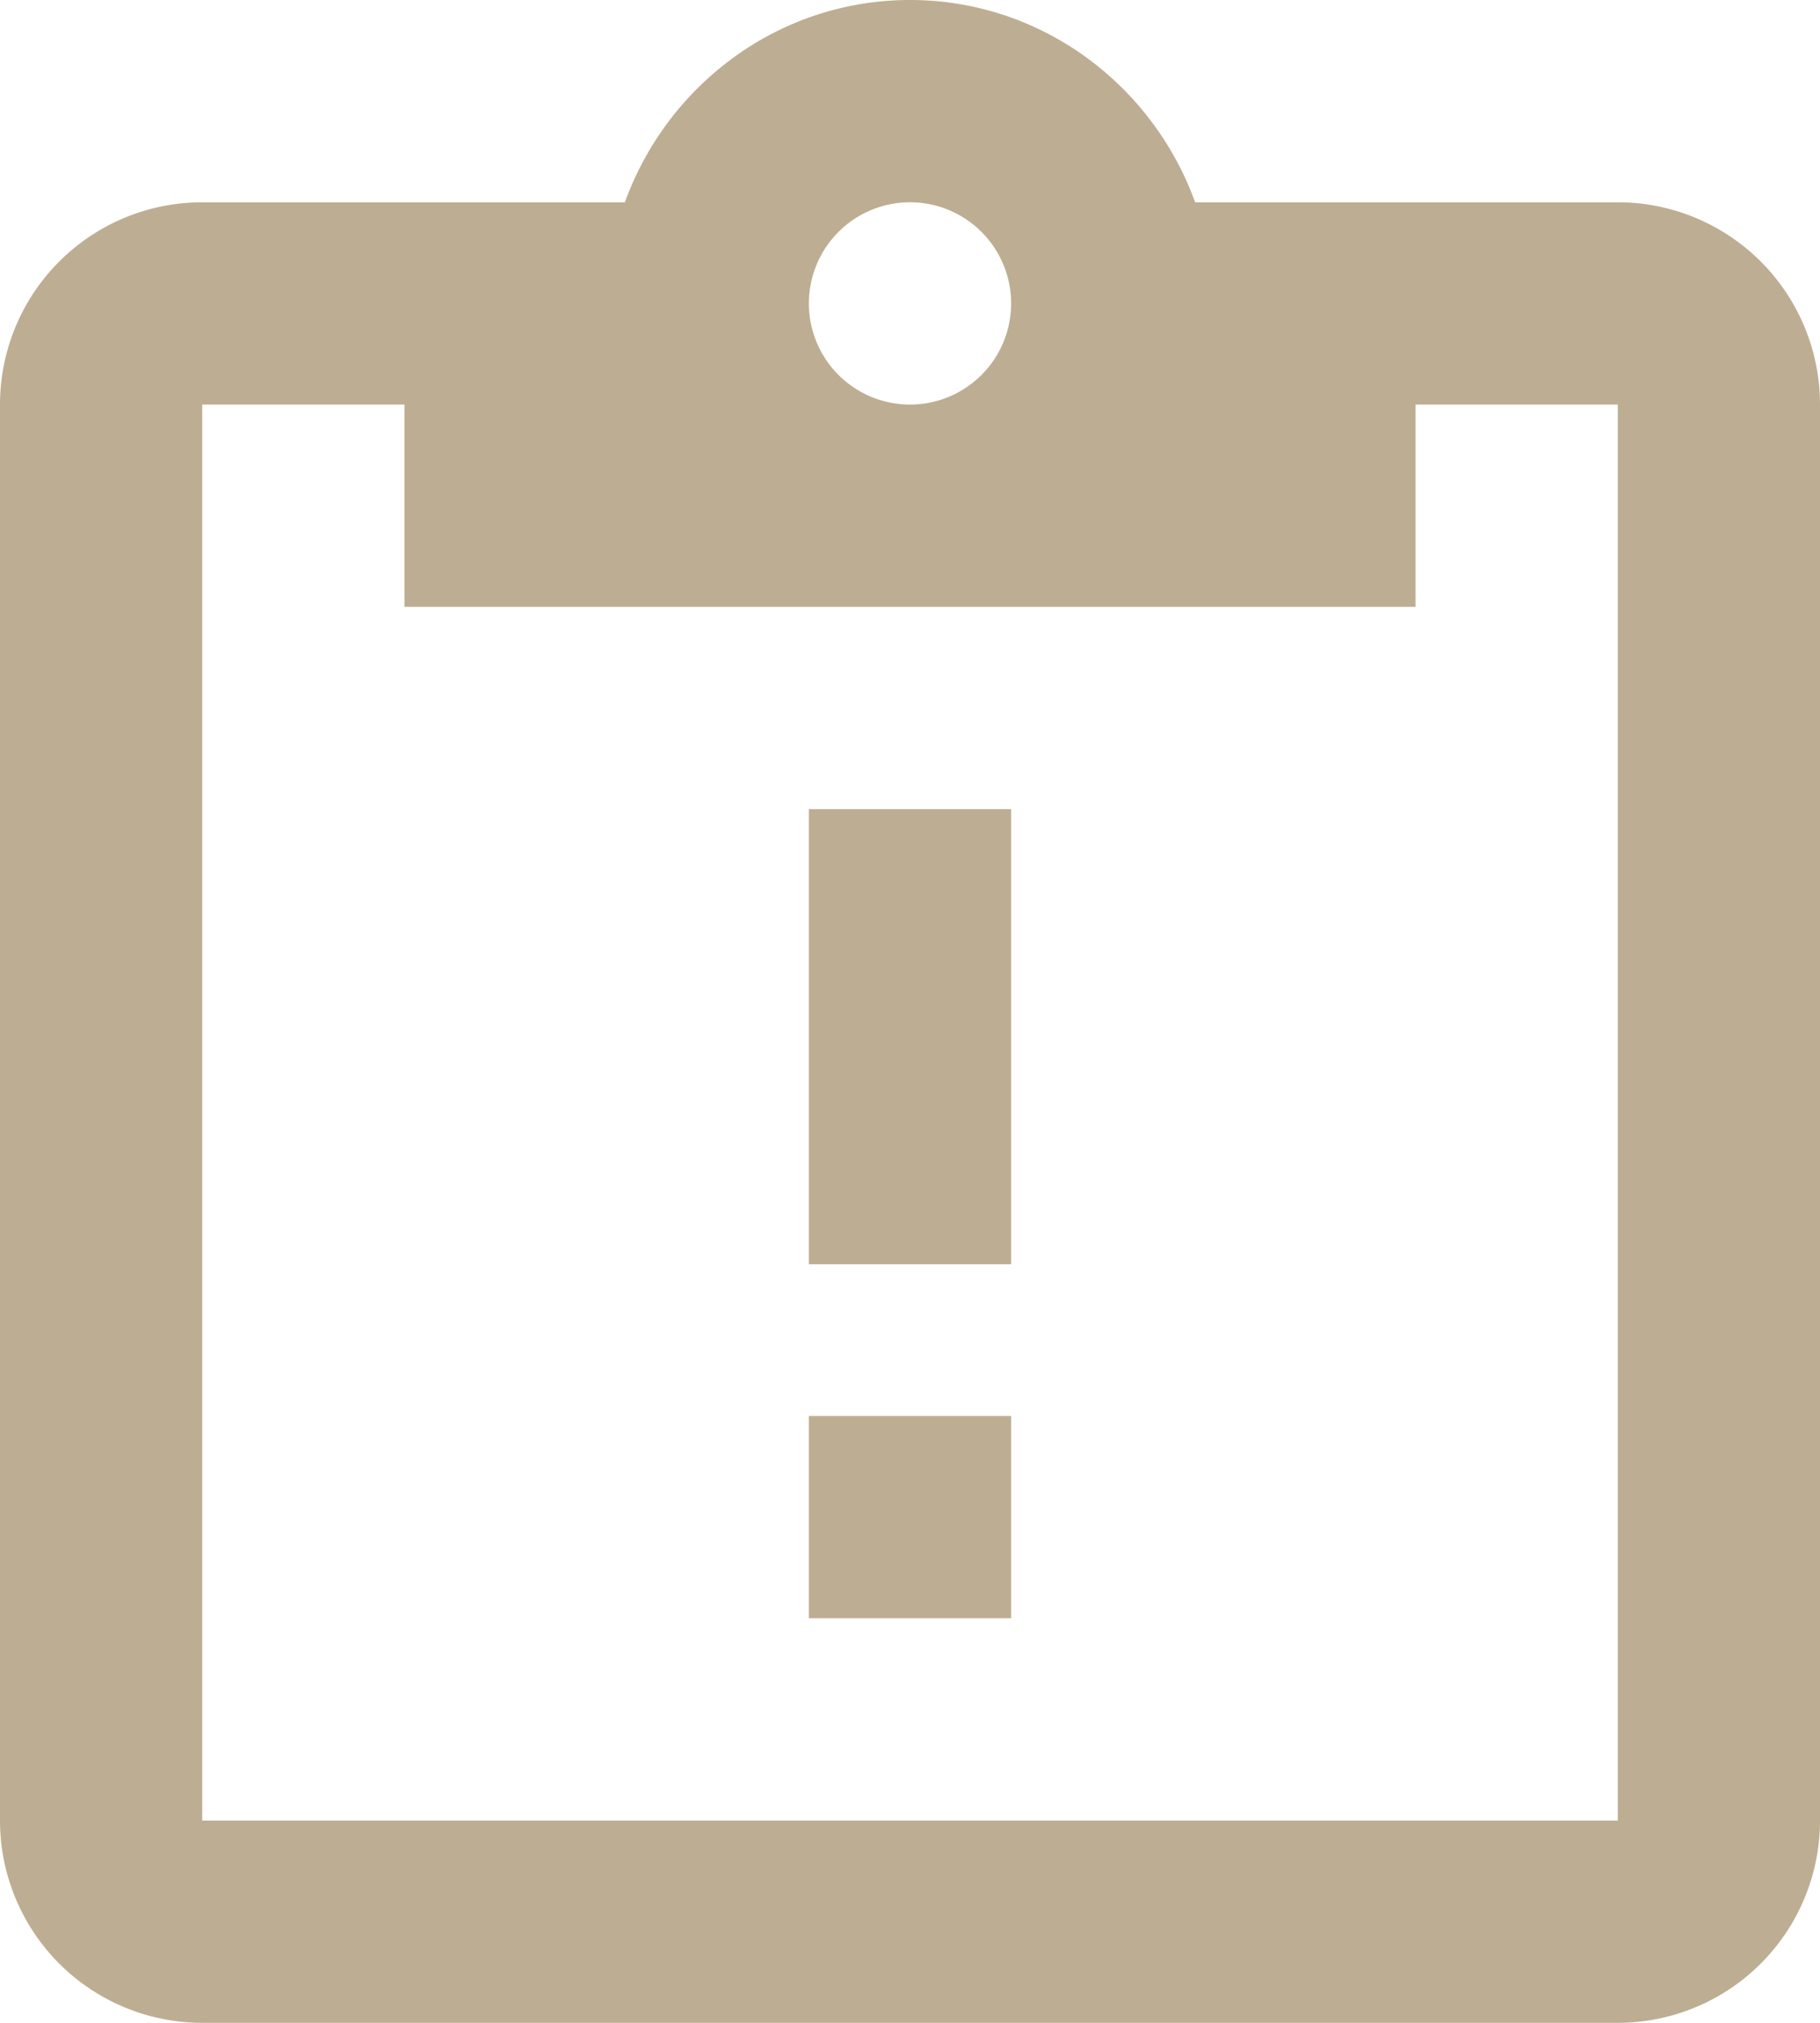 <?xml version="1.0" encoding="UTF-8" standalone="no"?>
<svg
   viewBox="0 0 18 20"
   version="1.1"
   id="svg1"
   width="18"
   height="20"
   xmlns="http://www.w3.org/2000/svg"
   xmlns:svg="http://www.w3.org/2000/svg">
  <defs
     id="defs1" />
  <path
     d="m 16,2 a 2,2 0 0 1 2,2 v 14 a 2,2 0 0 1 -2,2 H 2 A 2,2 0 0 1 0,18 V 4 A 2,2 0 0 1 2,2 H 6.18 C 6.6,0.84 7.7,0 9,0 c 1.3,0 2.4,0.84 2.82,2 H 16 M 9,2 A 1,1 0 0 0 8,3 1,1 0 0 0 9,4 1,1 0 0 0 10,3 1,1 0 0 0 9,2 M 4,6 V 4 H 2 V 18 H 16 V 4 H 14 V 6 H 4 m 4,2 h 2 v 4.5 H 8 V 8 m 0,6 h 2 v 2 H 8 Z"
     id="path1"
     style="fill:#bdae93;fill-opacity:1" />
</svg>
